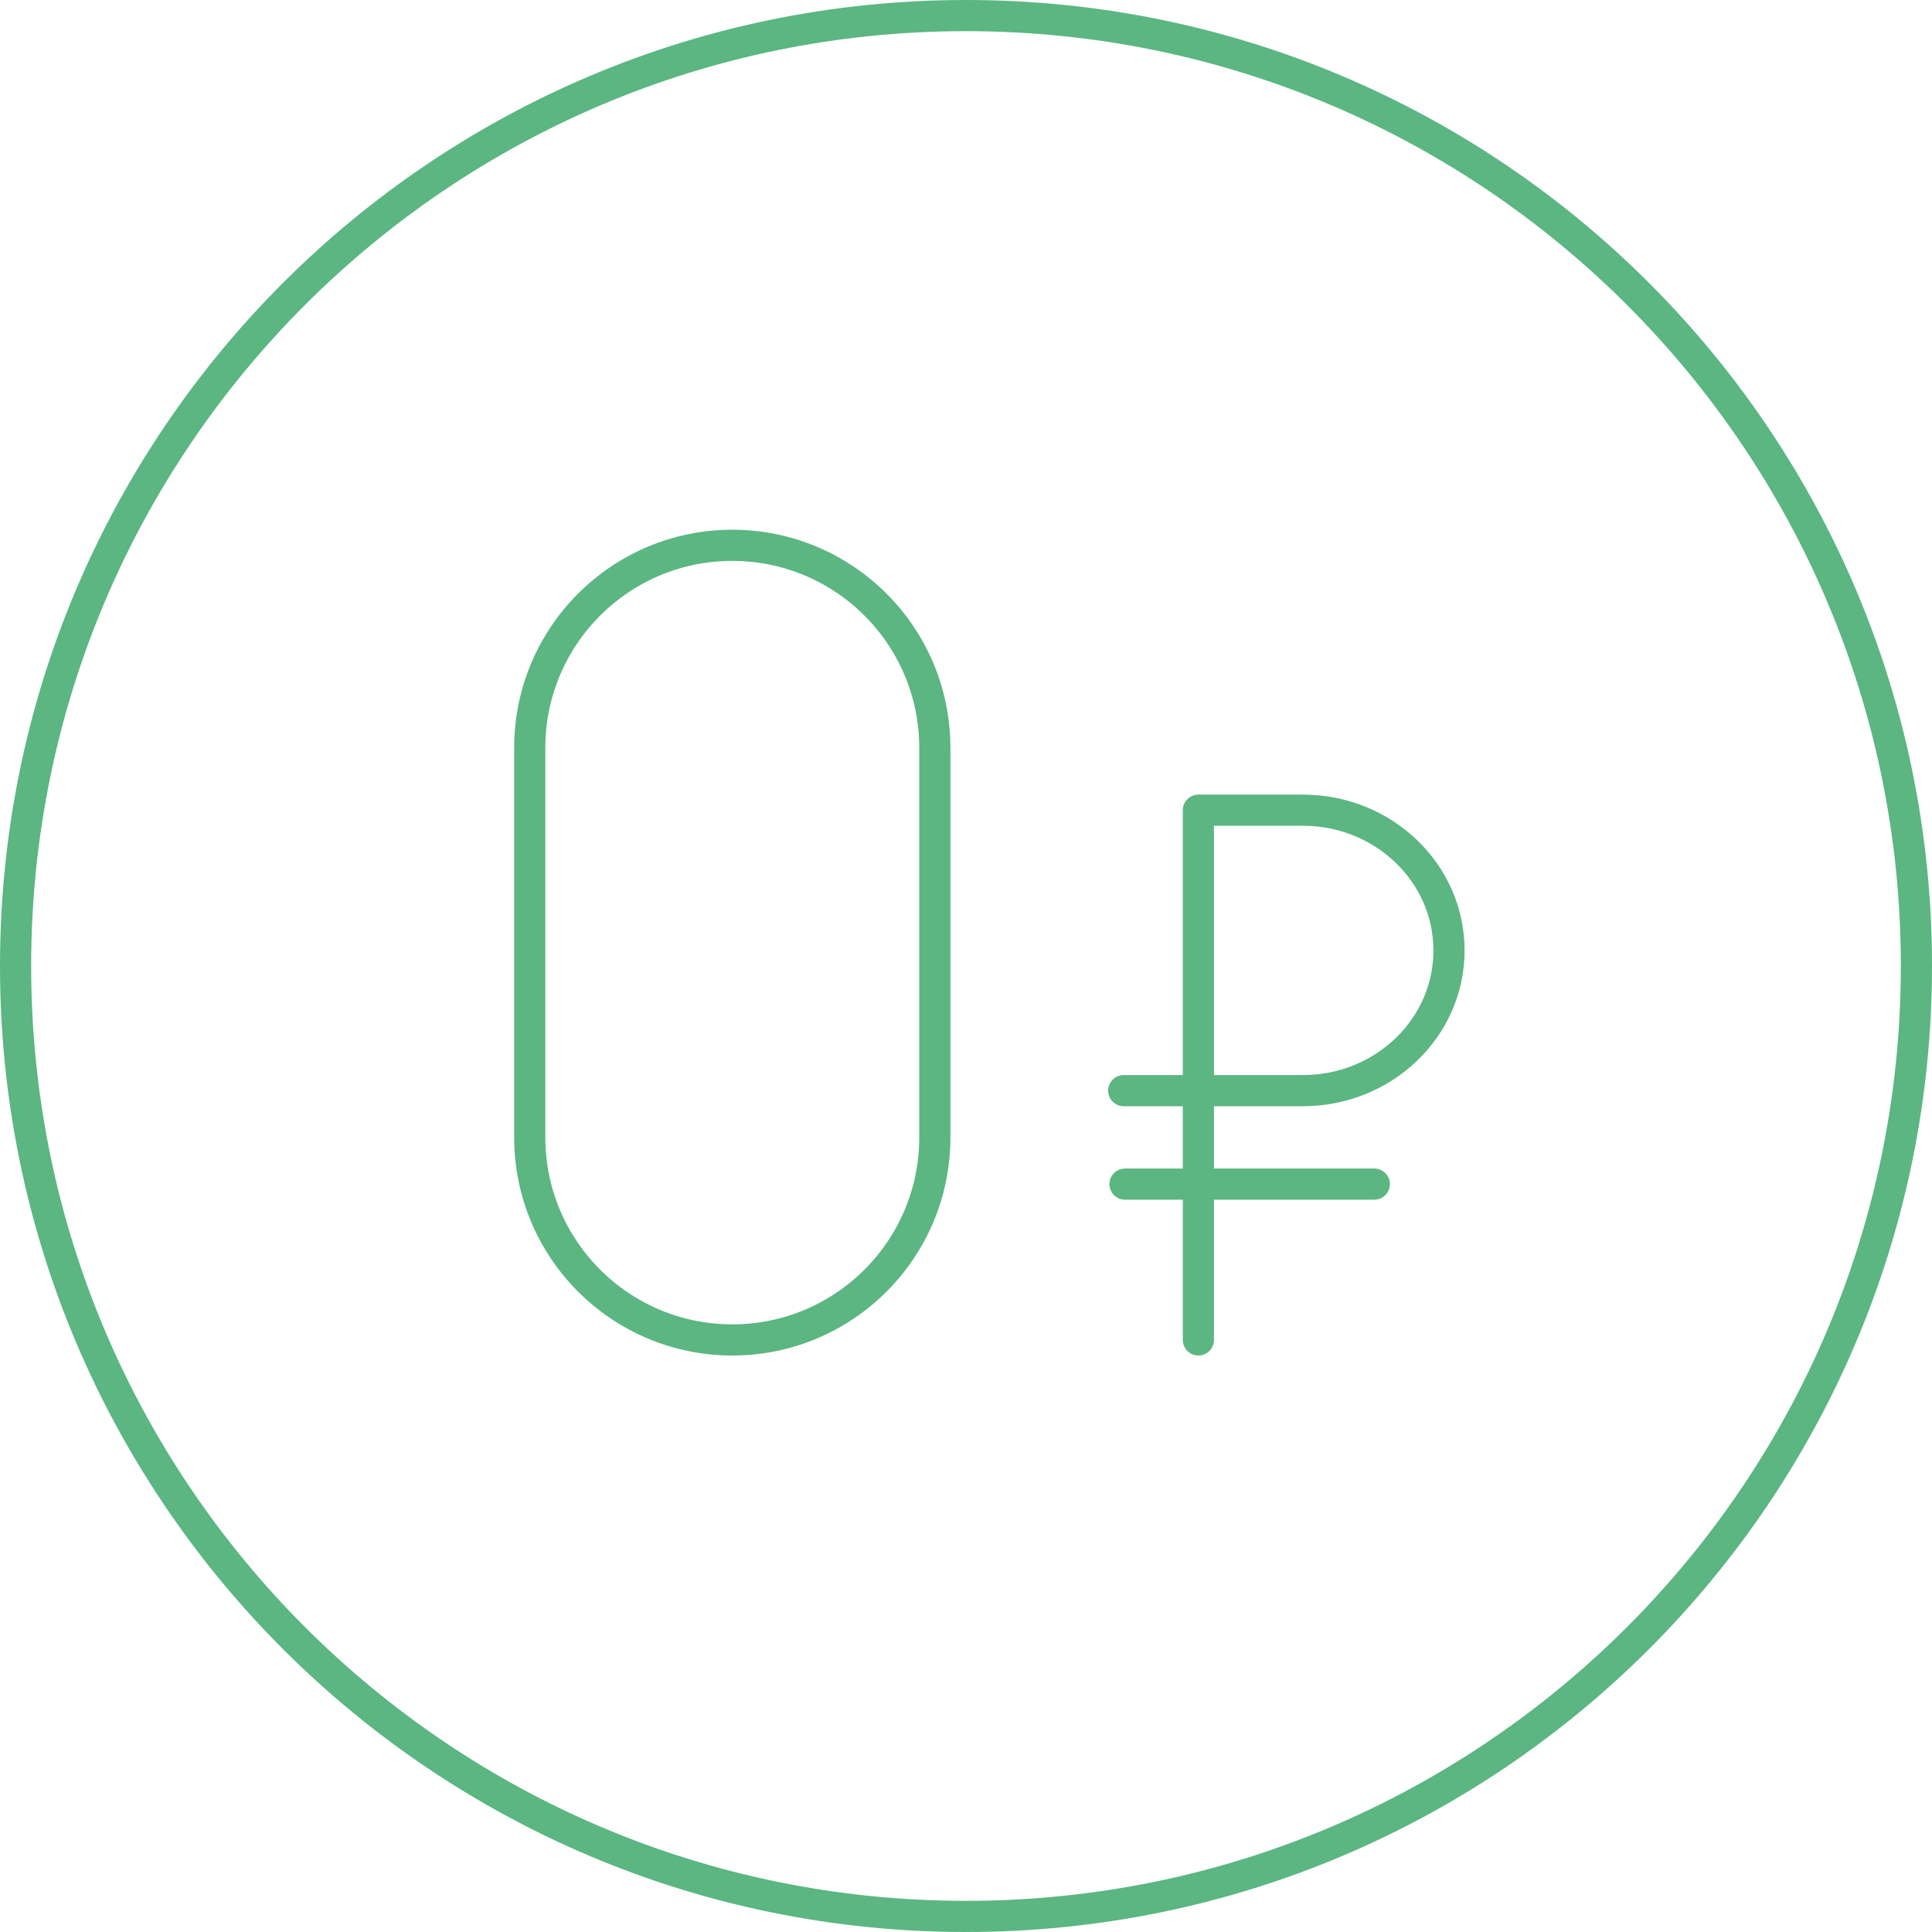 <?xml version="1.0" encoding="UTF-8" standalone="no"?>
<svg width="124px" height="124px" viewBox="0 0 124 124" version="1.1" xmlns="http://www.w3.org/2000/svg" xmlns:xlink="http://www.w3.org/1999/xlink">
    <!-- Generator: sketchtool 41.2 (35397) - http://www.bohemiancoding.com/sketch -->
    <title>40DEBCB0-02E9-45AB-BF68-0B9EABEDD374</title>
    <desc>Created with sketchtool.</desc>
    <defs></defs>
    <g id="Page-1" stroke="none" stroke-width="1" fill="none" fill-rule="evenodd" stroke-linecap="round" stroke-linejoin="round">
        <g id="Объединенные-коммуникации" transform="translate(-748, -2839)" stroke-width="2" stroke="#5BB682">
            <g id="02-copy-3" transform="translate(749, 2840)">
                <g id="Page-1">
                    <path d="M71.206,75 L87.206,75" id="Stroke-1"></path>
                    <g id="Group-10">
                        <path d="M76.122,51 L82.622,51 C87.802,51 92,55.031 92,60 C92,64.973 87.802,69 82.622,69 L71.122,69" id="Stroke-2"></path>
                        <path d="M75.915,51.001 L75.915,85" id="Stroke-4"></path>
                        <path d="M59,72 C59,79.18 53.18,85 46,85 C38.82,85 33,79.18 33,72 L33,47 C33,39.82 38.82,34 46,34 C53.18,34 59,39.82 59,47 L59,72 Z" id="Stroke-6"></path>
                        <path d="M122,61 C122,94.689 94.689,122 61,122 C27.311,122 0,94.689 0,61 C0,27.311 27.311,0 61,0 C94.689,0 122,27.311 122,61 Z" id="Stroke-8"></path>
                    </g>
                </g>
            </g>
        </g>
    </g>
</svg>